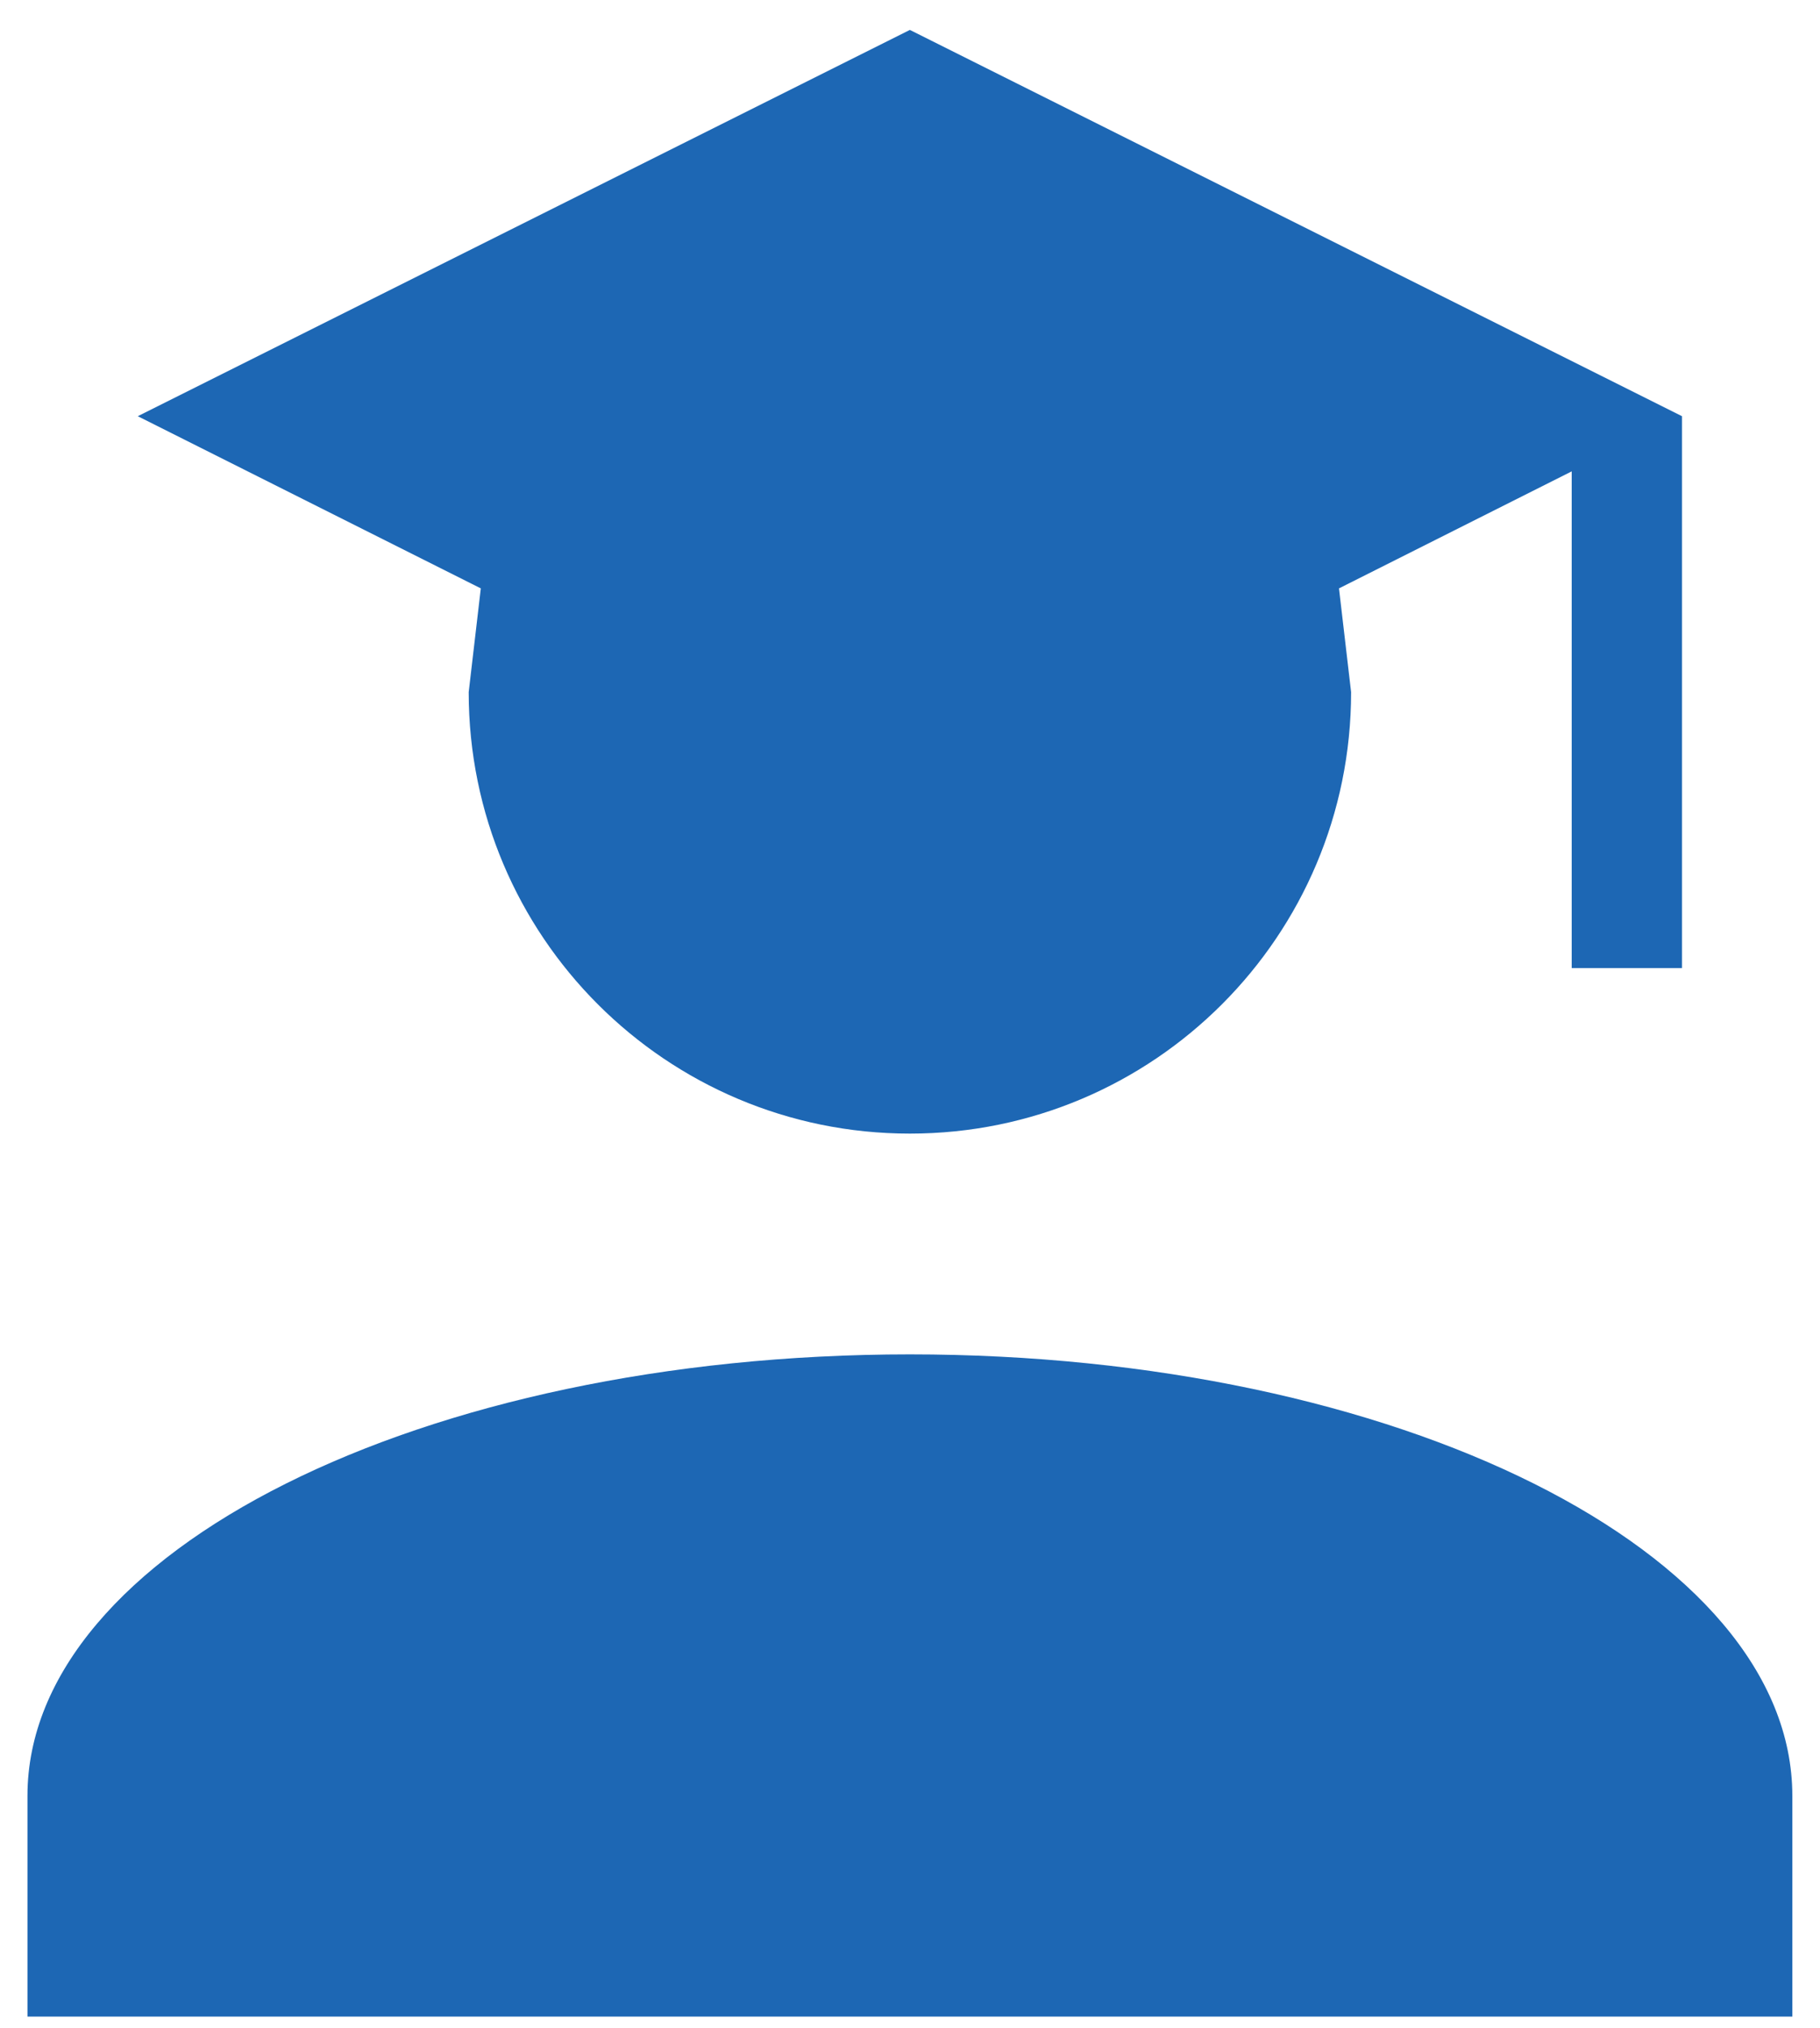 <svg width="44" height="49" viewBox="0 0 44 49" fill="none" xmlns="http://www.w3.org/2000/svg">
<path d="M32.664 16.723C32.664 22.616 27.891 27.389 21.997 27.389C16.104 27.389 11.331 22.616 11.331 16.723L11.624 14.216L3.331 10.056L21.997 0.723L40.664 10.056V23.389H37.997V11.389L32.371 14.216L32.664 16.723ZM21.997 32.723C33.784 32.723 43.331 37.496 43.331 43.389V48.723H0.664V43.389C0.664 37.496 10.211 32.723 21.997 32.723Z" fill="#1D67B4"/>
</svg>
